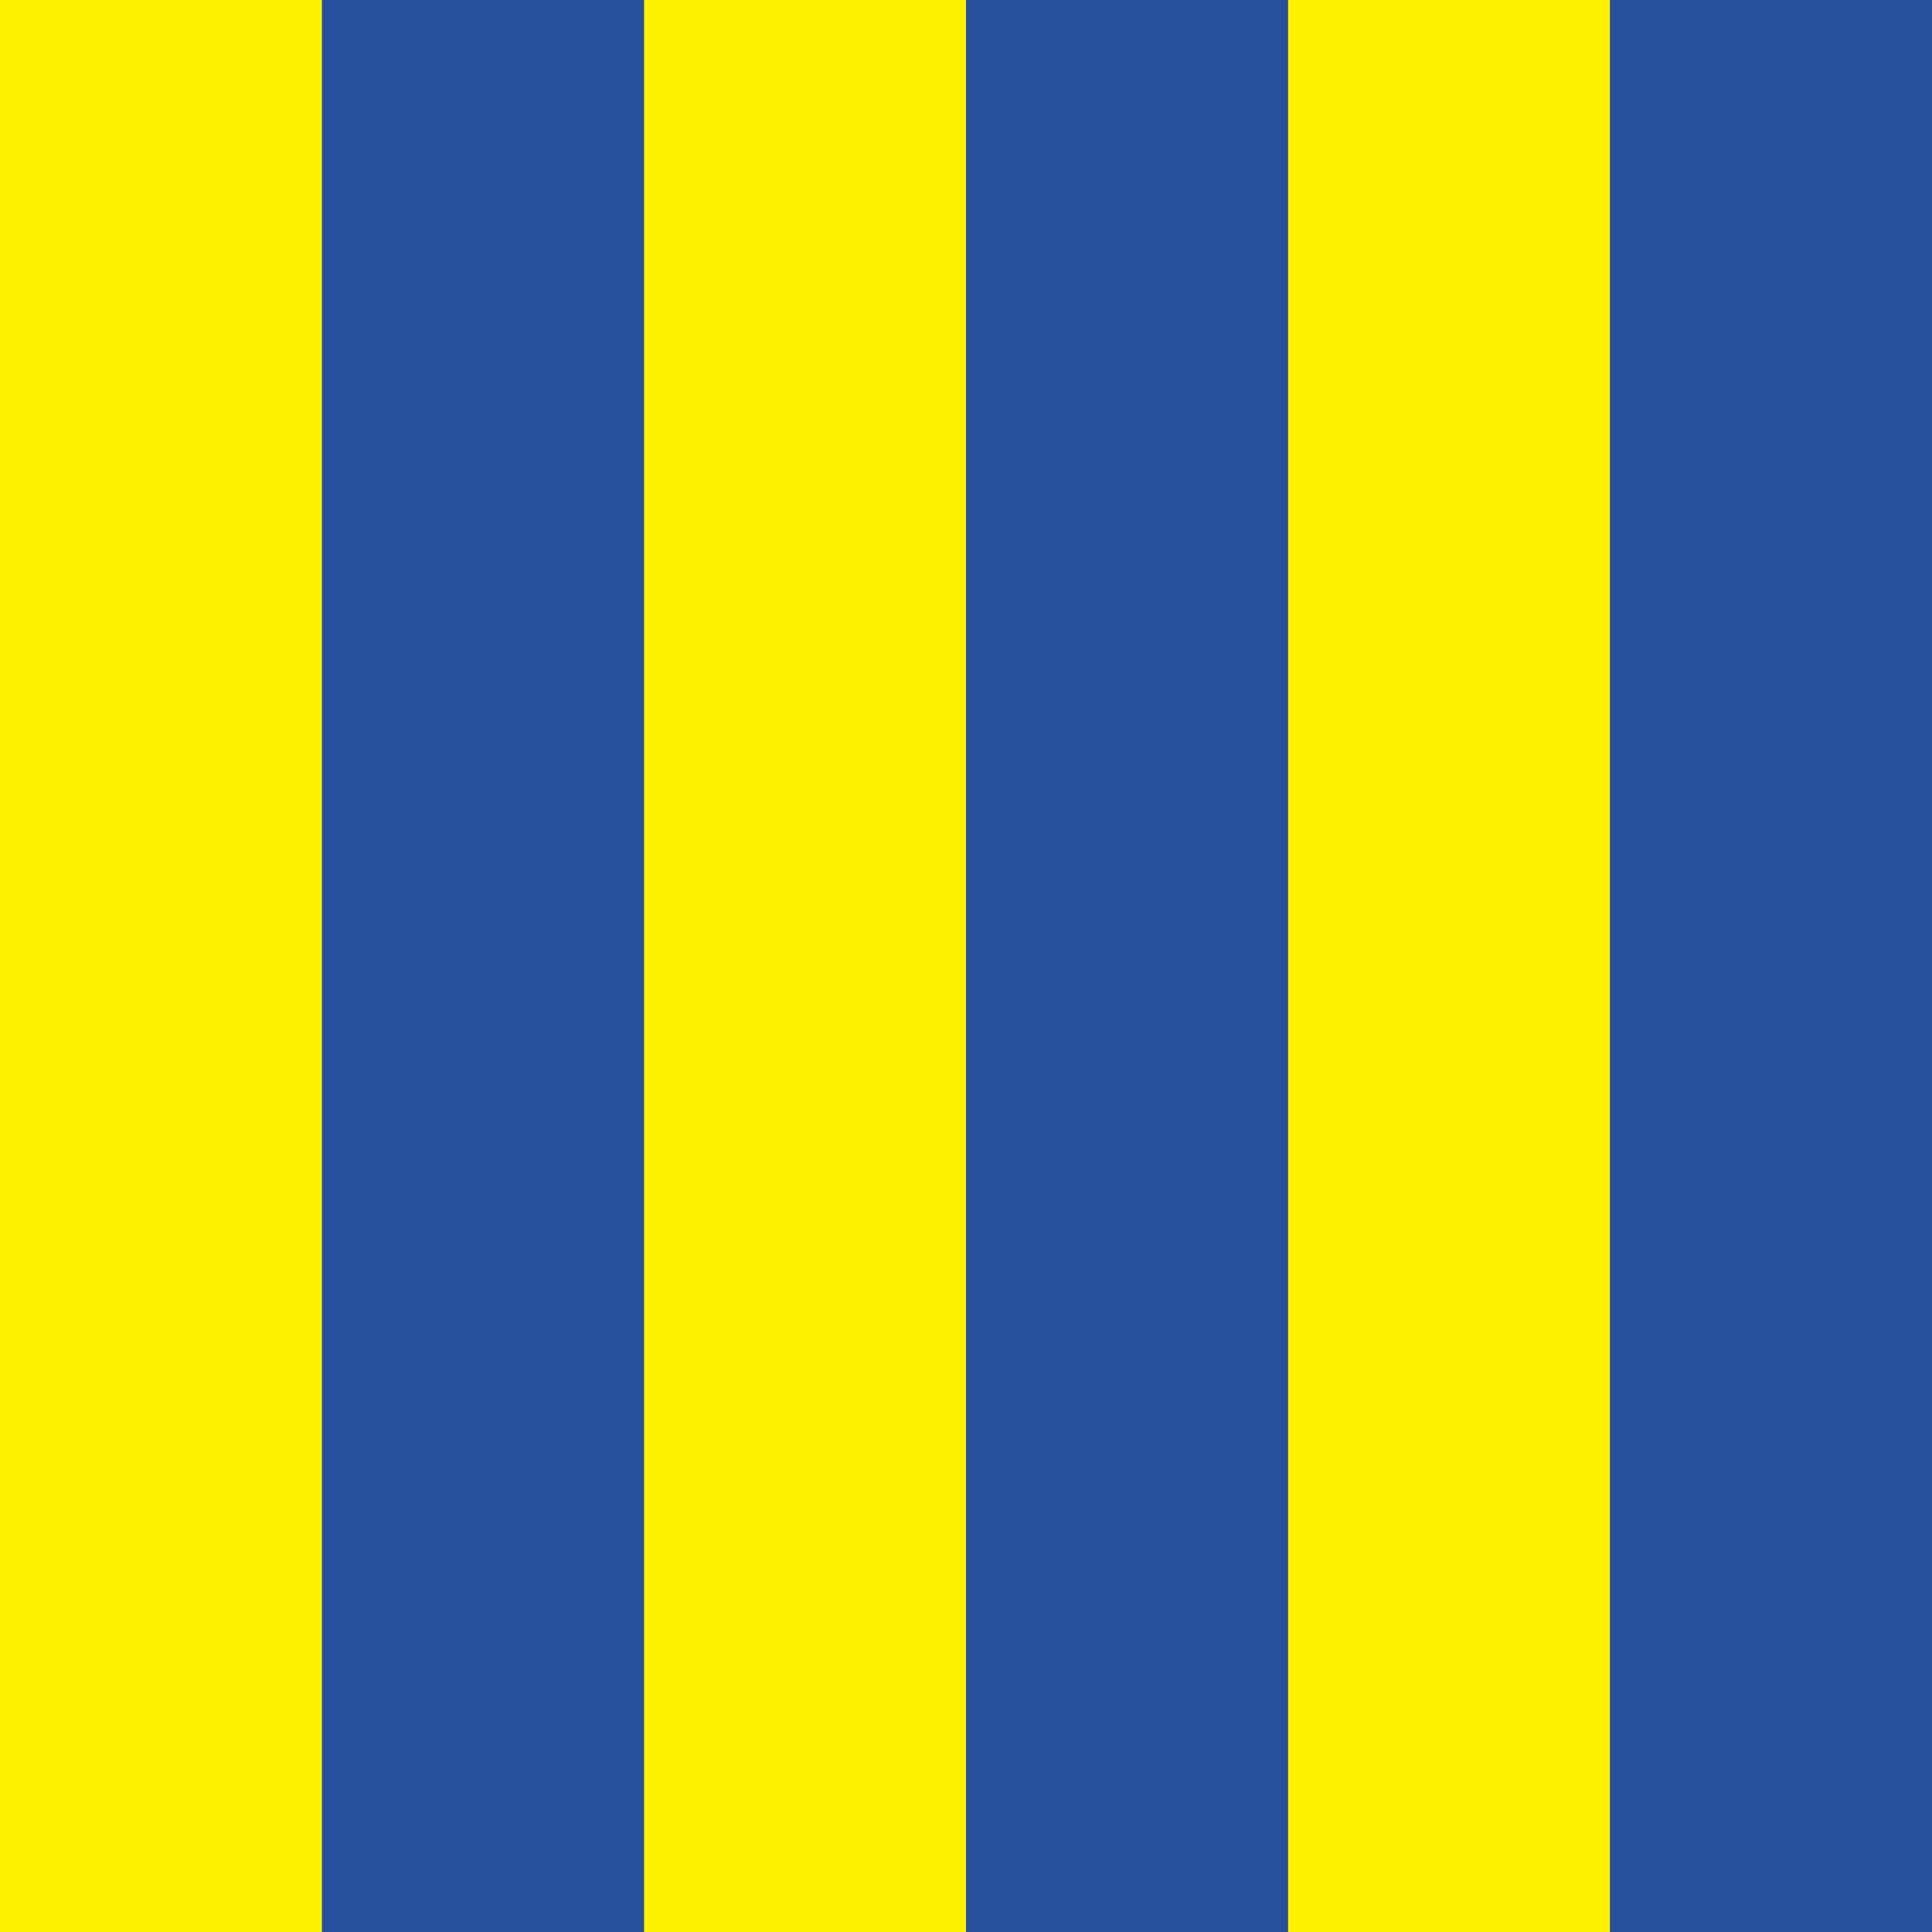 <?xml version="1.0" encoding="UTF-8"?>
<svg width="120px" height="120px" viewBox="0 0 120 120" version="1.1" xmlns="http://www.w3.org/2000/svg" xmlns:xlink="http://www.w3.org/1999/xlink">
    <rect x="0" y="0" width="120" height="120" fill="#808080" stroke="none"/>
    <!-- Generator: Sketch 61.2 (89653) - https://sketch.com -->
    <title>Maritime_Golf</title>
    <desc>Created with Sketch.</desc>
    <g id="Golf" stroke="none" stroke-width="1" fill="none" fill-rule="evenodd">
        <rect id="Rectangle" fill="#FEF200" x="0" y="0" width="20" height="120"></rect>
        <rect id="Rectangle" fill="#FEF200" x="40" y="0" width="20" height="120"></rect>
        <rect id="Rectangle" fill="#FEF200" x="80" y="0" width="20" height="120"></rect>
        <rect id="Rectangle" fill="#27519D" x="20" y="0" width="20" height="120"></rect>
        <rect id="Rectangle" fill="#27519D" x="60" y="0" width="20" height="120"></rect>
        <rect id="Rectangle" fill="#27519D" x="100" y="0" width="20" height="120"></rect>
    </g>
</svg>